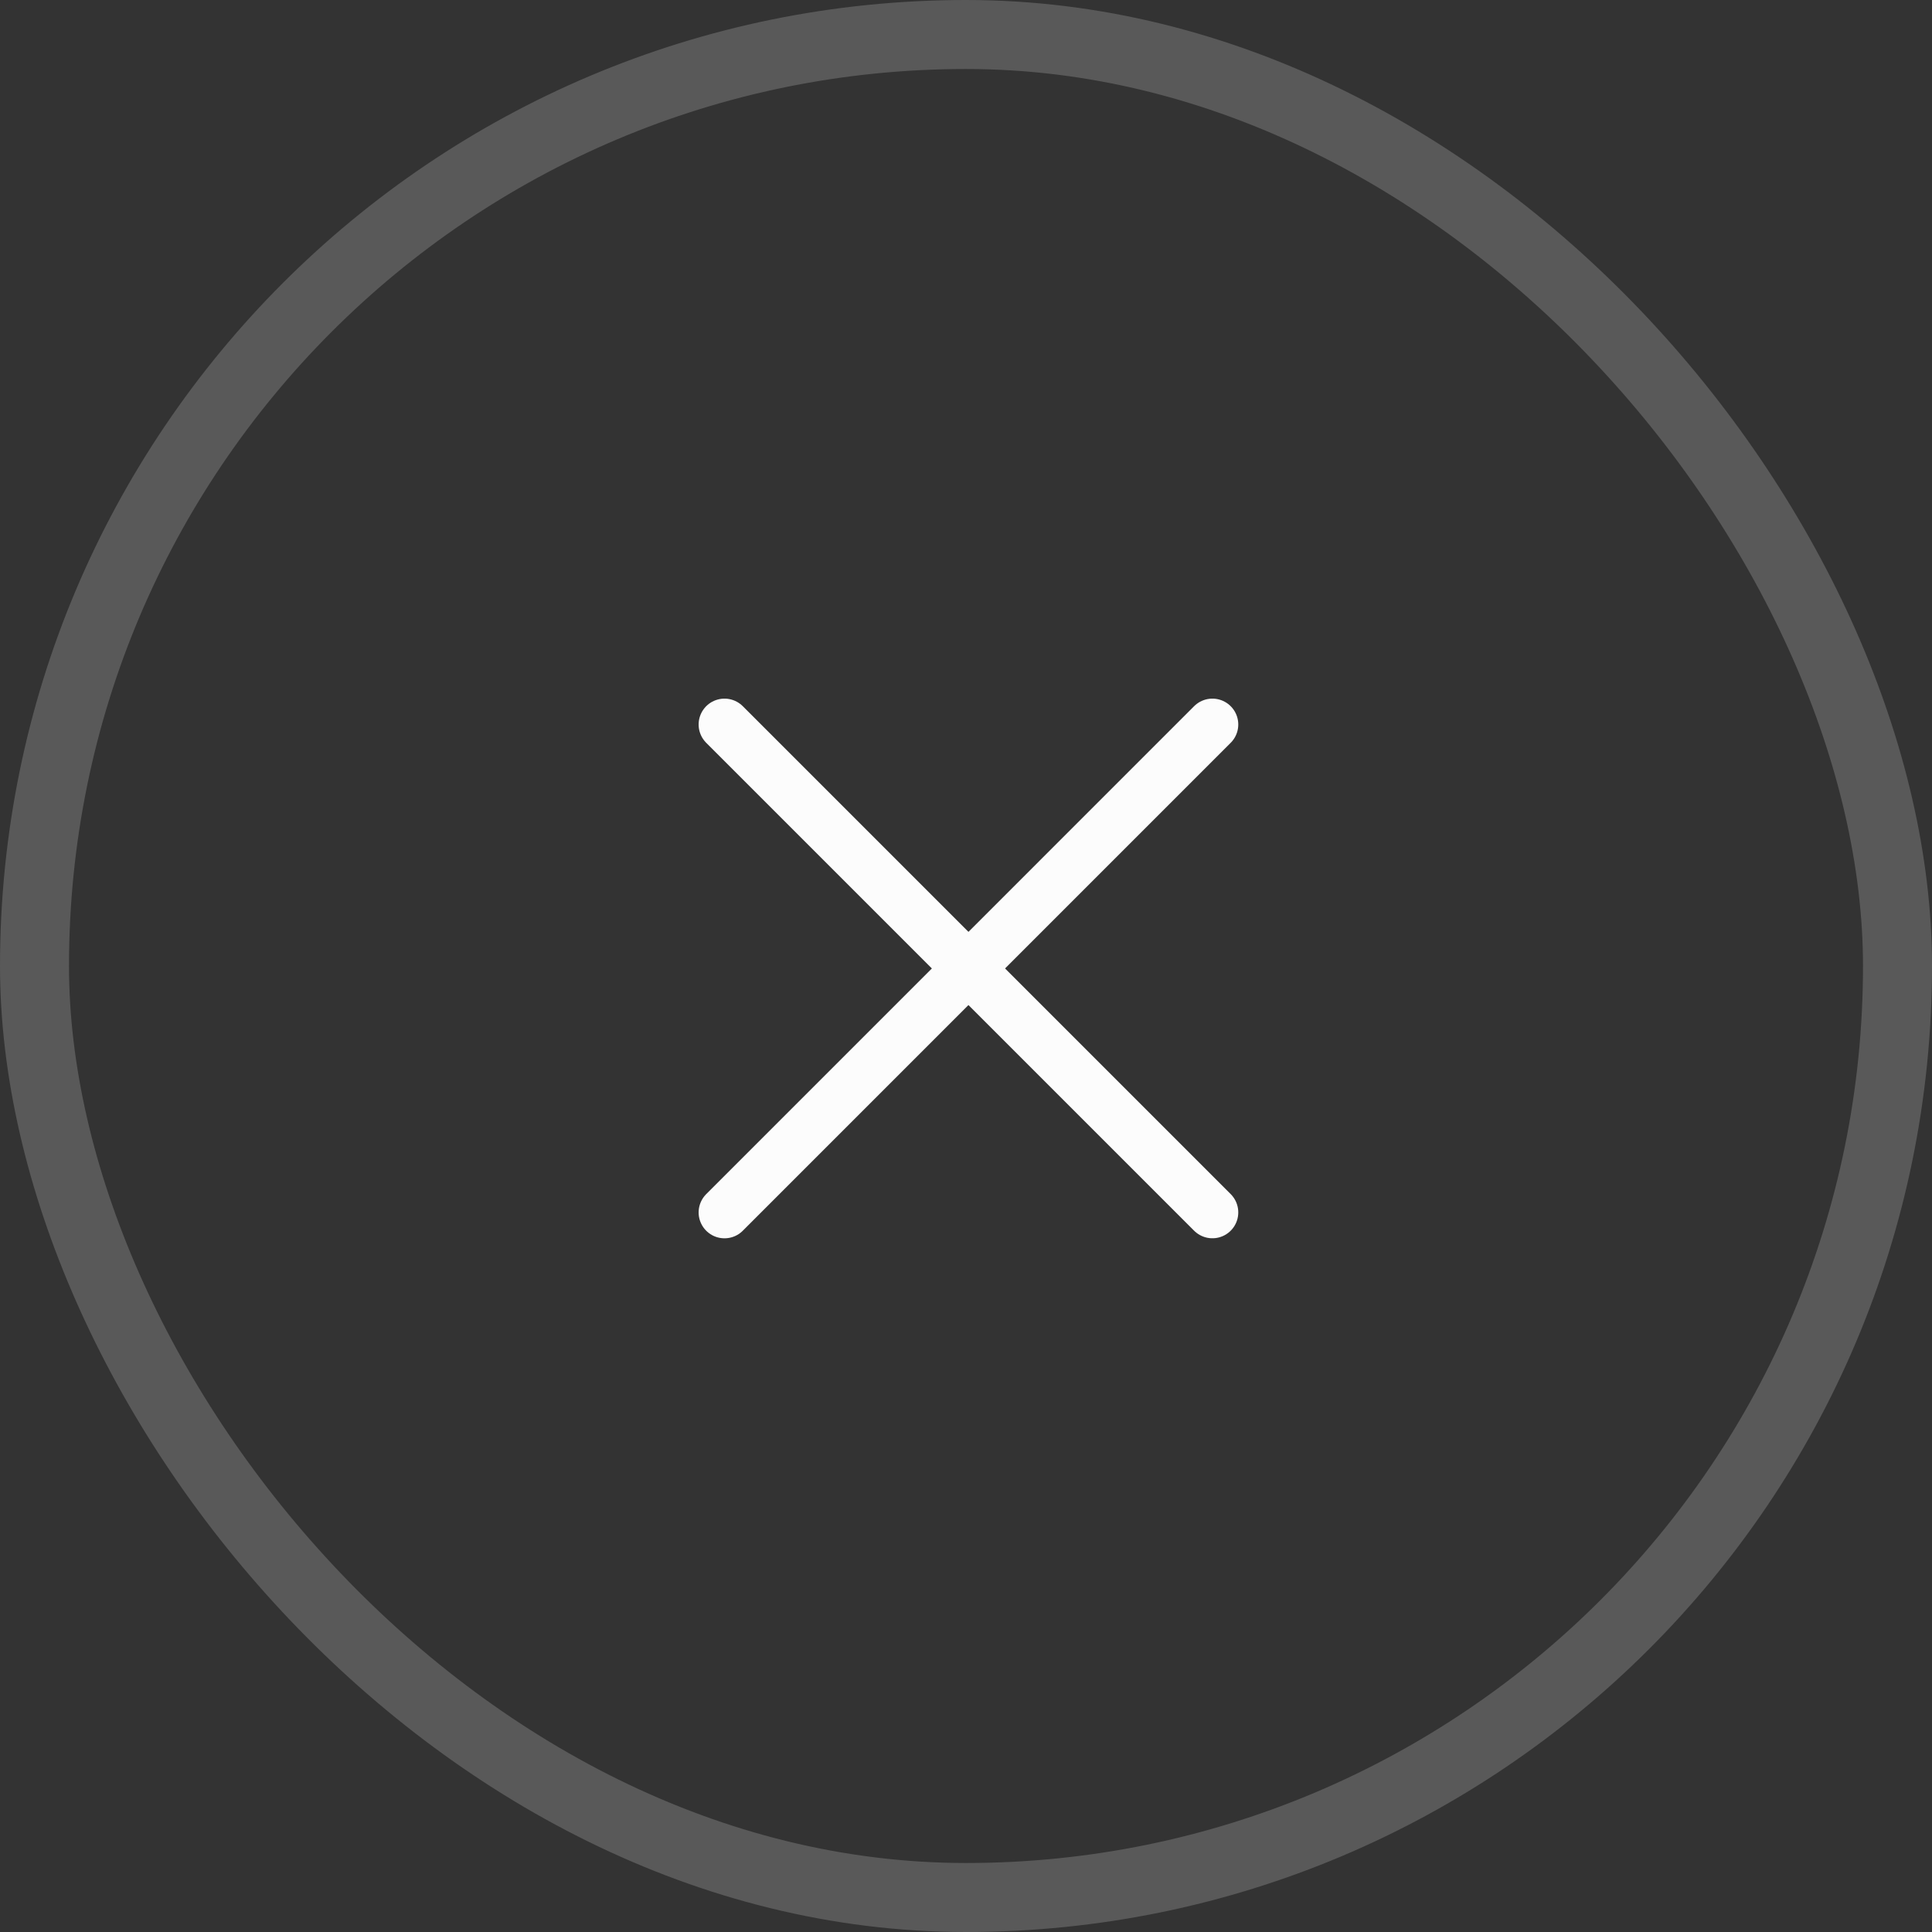 <svg width="56" height="56" viewBox="0 0 56 56" fill="none" xmlns="http://www.w3.org/2000/svg">
<rect x="0" y="0" width="56" height="56" fill="#333333" stroke="none"/>
<path d="M21 21L35.142 35.142" stroke="#FCFCFC" stroke-width="1.5" stroke-linecap="round"/>
<path d="M21 35.143L35.142 21" stroke="#FCFCFC" stroke-width="1.5" stroke-linecap="round"/>
<rect x="1" y="1" width="54" height="54" rx="27" stroke="#595959" stroke-width="2"/>
</svg>
